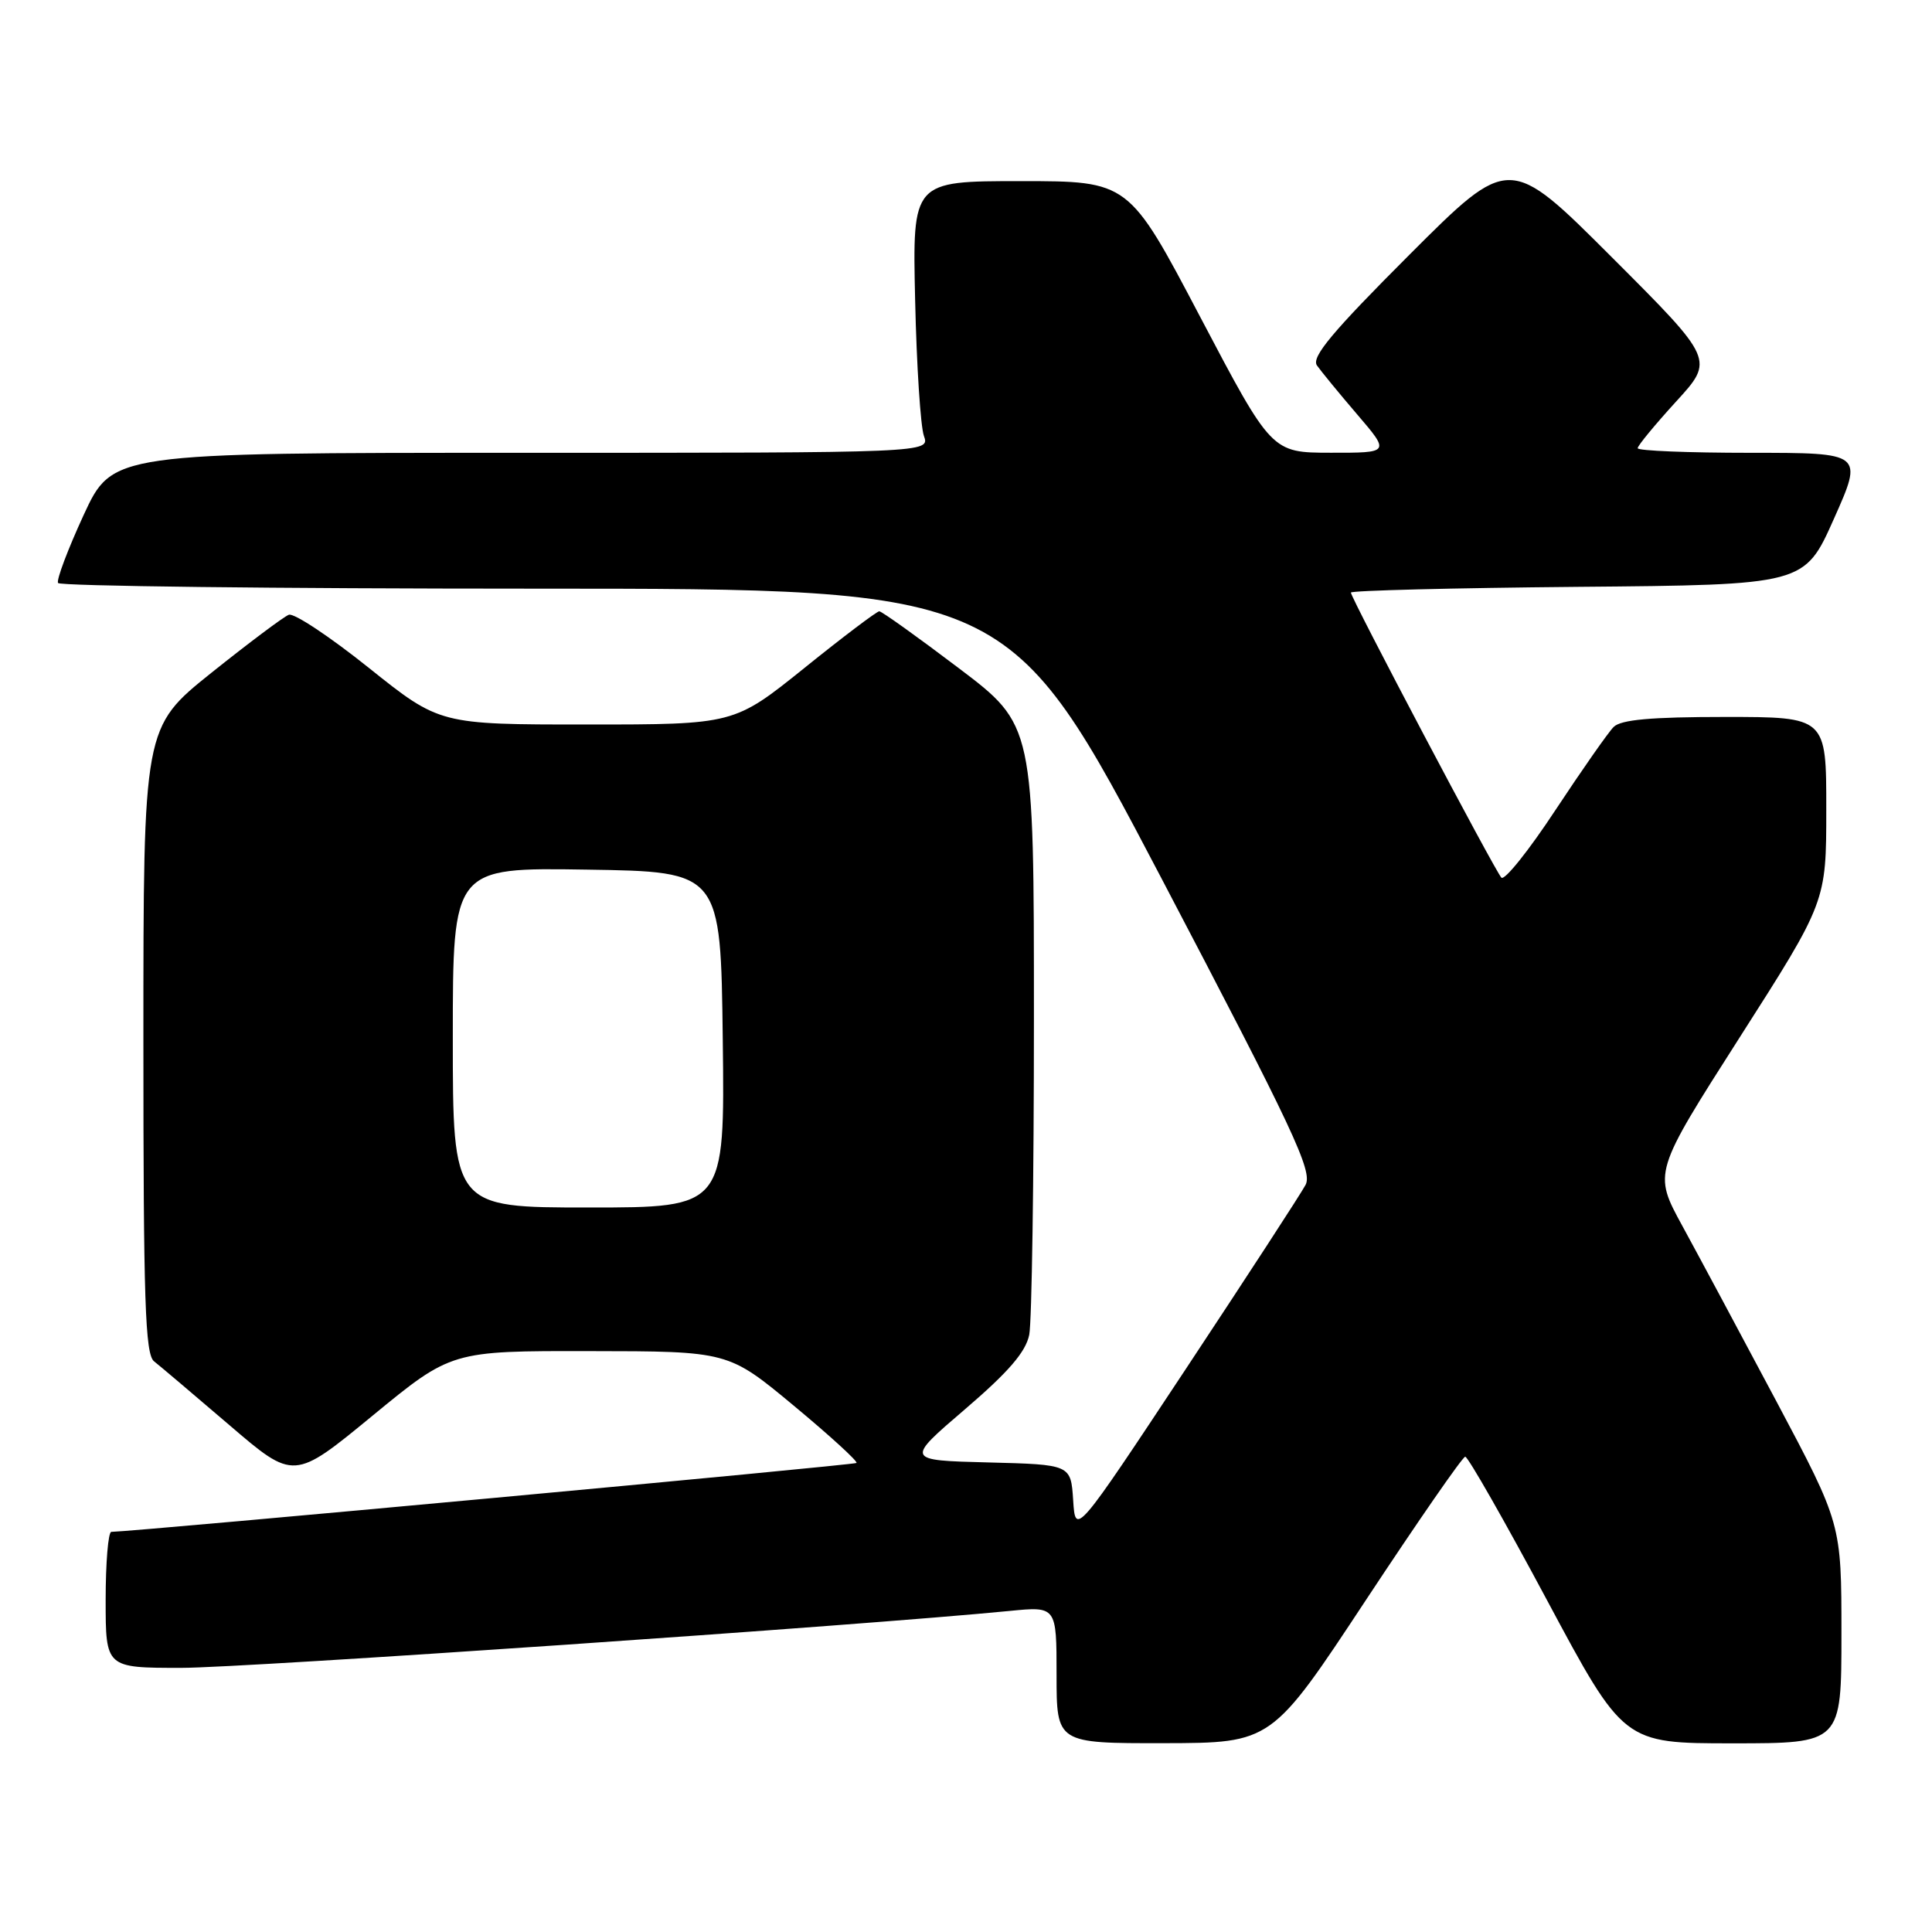 <?xml version="1.0" encoding="UTF-8" standalone="no"?>
<!DOCTYPE svg PUBLIC "-//W3C//DTD SVG 1.1//EN" "http://www.w3.org/Graphics/SVG/1.1/DTD/svg11.dtd" >
<svg xmlns="http://www.w3.org/2000/svg" xmlns:xlink="http://www.w3.org/1999/xlink" version="1.1" viewBox="0 0 256 256">
 <g >
 <path fill="currentColor"
d=" M 181.00 212.00 C 187.88 201.58 193.79 193.04 194.15 193.02 C 194.51 193.01 199.38 201.55 204.97 212.00 C 215.14 231.00 215.14 231.00 229.57 231.00 C 244.00 231.00 244.00 231.00 244.00 216.45 C 244.00 201.91 244.00 201.91 235.39 185.70 C 230.65 176.79 225.04 166.32 222.92 162.44 C 219.07 155.39 219.07 155.39 230.53 137.44 C 241.99 119.50 241.99 119.50 241.99 107.25 C 242.00 95.00 242.00 95.00 228.57 95.00 C 218.77 95.00 214.79 95.36 213.82 96.32 C 213.09 97.05 209.62 102.02 206.09 107.36 C 202.57 112.71 199.35 116.73 198.94 116.29 C 198.07 115.36 179.00 79.24 179.00 78.52 C 179.00 78.25 192.52 77.91 209.05 77.76 C 239.10 77.50 239.10 77.50 243.00 68.75 C 246.90 60.00 246.90 60.00 231.95 60.00 C 223.73 60.00 217.00 59.73 217.00 59.39 C 217.00 59.05 219.29 56.28 222.08 53.22 C 227.16 47.67 227.16 47.67 213.58 34.09 C 200.00 20.51 200.00 20.51 186.76 33.75 C 176.52 43.99 173.74 47.32 174.50 48.42 C 175.05 49.20 177.45 52.13 179.84 54.92 C 184.19 60.00 184.19 60.00 176.34 59.99 C 168.50 59.98 168.50 59.98 159.03 41.99 C 149.57 24.00 149.57 24.00 135.24 24.00 C 120.90 24.00 120.90 24.00 121.26 39.75 C 121.45 48.41 121.98 56.51 122.42 57.75 C 123.23 60.00 123.23 60.00 69.07 60.00 C 14.90 60.00 14.90 60.00 11.08 68.25 C 8.99 72.79 7.46 76.84 7.69 77.25 C 7.93 77.66 36.39 78.00 70.94 78.00 C 133.77 78.00 133.77 78.00 153.94 116.46 C 171.42 149.80 173.96 155.20 172.99 157.01 C 172.38 158.16 165.27 169.09 157.19 181.30 C 142.50 203.50 142.50 203.50 142.20 198.78 C 141.89 194.06 141.89 194.06 130.93 193.78 C 119.97 193.50 119.97 193.50 127.86 186.74 C 133.64 181.79 135.92 179.14 136.38 176.86 C 136.72 175.15 137.00 156.27 137.00 134.91 C 137.00 96.07 137.00 96.07 127.05 88.54 C 121.57 84.39 116.83 81.00 116.51 81.00 C 116.19 81.00 111.72 84.37 106.60 88.50 C 97.27 96.00 97.27 96.00 77.77 96.00 C 58.26 96.00 58.26 96.00 48.88 88.50 C 43.72 84.37 38.95 81.20 38.27 81.46 C 37.60 81.71 32.99 85.17 28.02 89.14 C 19.00 96.37 19.00 96.37 19.00 137.82 C 19.00 172.41 19.23 179.46 20.42 180.39 C 21.20 181.00 25.68 184.80 30.39 188.83 C 38.94 196.16 38.94 196.16 49.37 187.58 C 59.81 179.00 59.81 179.00 78.15 179.03 C 96.50 179.05 96.50 179.05 105.18 186.26 C 109.96 190.23 113.69 193.64 113.49 193.85 C 113.20 194.13 18.57 202.88 14.75 202.98 C 14.34 202.99 14.00 207.05 14.00 212.00 C 14.00 221.00 14.00 221.00 24.01 221.00 C 32.49 221.00 114.35 215.37 133.75 213.46 C 140.00 212.84 140.00 212.84 140.00 221.92 C 140.00 231.00 140.00 231.00 154.25 230.98 C 168.50 230.95 168.50 230.95 181.00 212.00 Z  M 60.00 137.48 C 60.00 114.95 60.00 114.95 77.75 115.23 C 95.50 115.50 95.50 115.50 95.77 137.75 C 96.04 160.00 96.04 160.00 78.02 160.00 C 60.00 160.00 60.00 160.00 60.00 137.48 Z "/>
</g>
</svg>